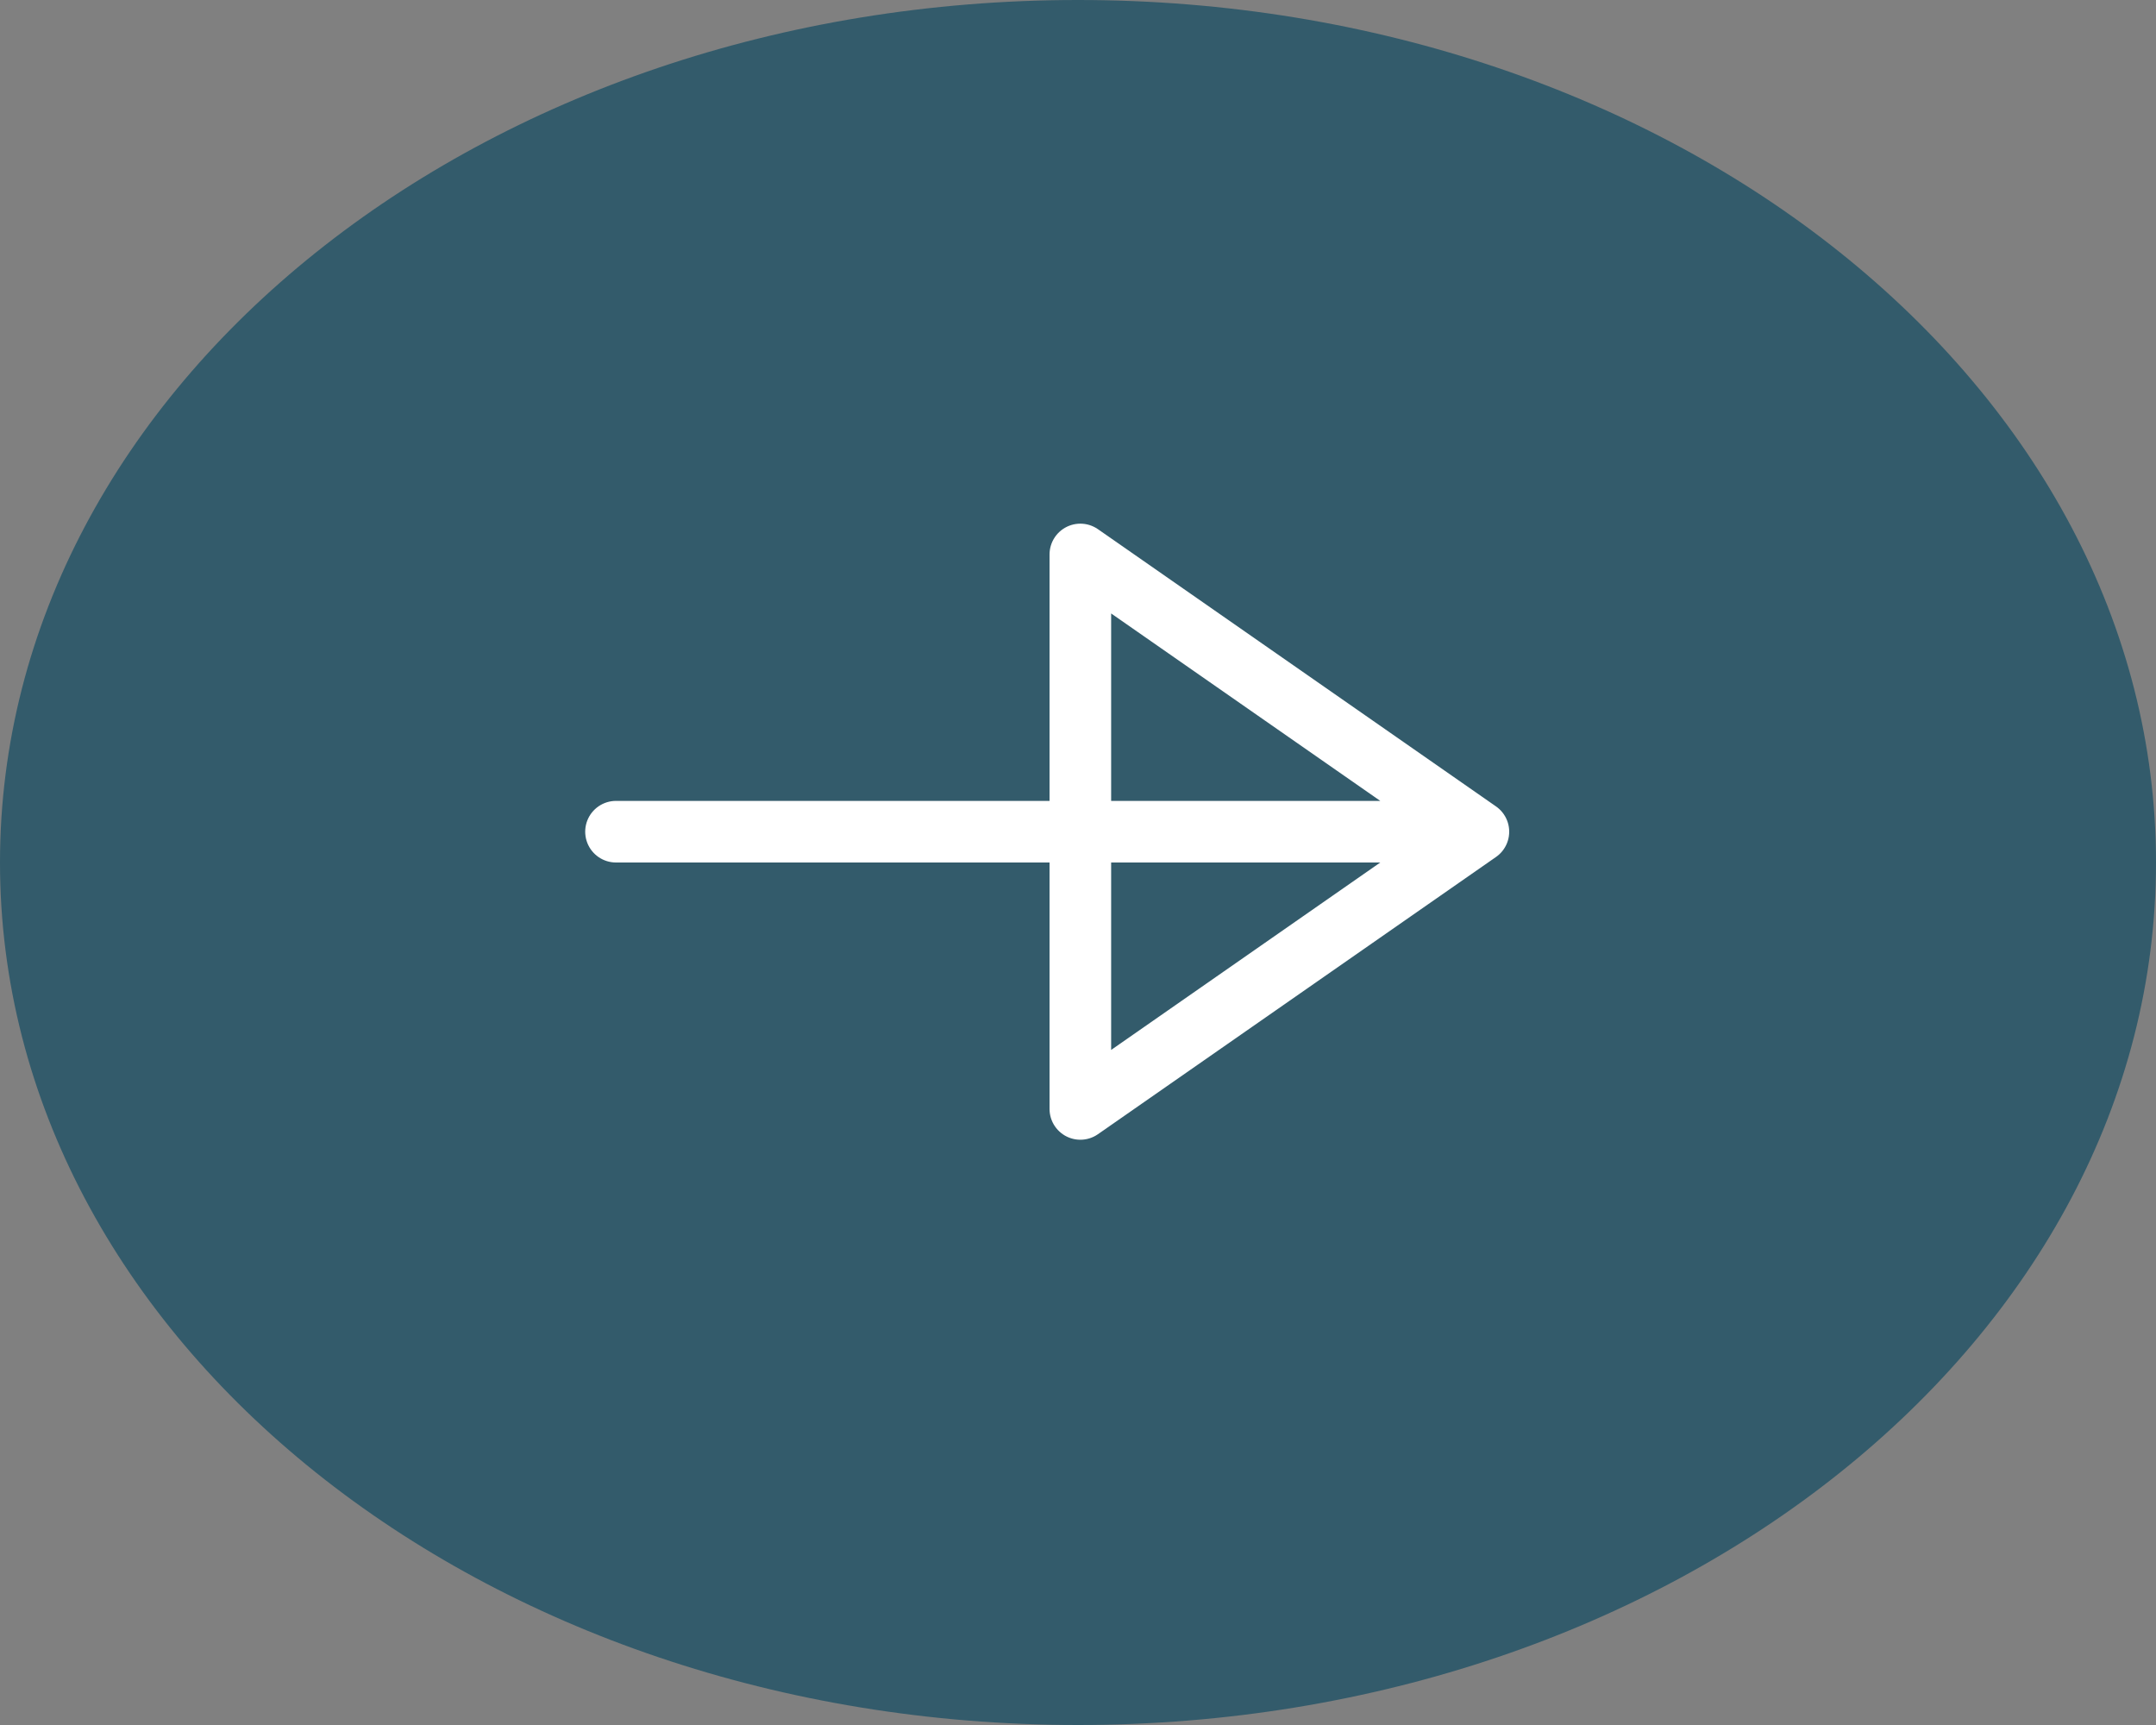<svg width="35" height="28" viewBox="0 0 35 28" fill="none" xmlns="http://www.w3.org/2000/svg">
<rect x="0" y="0" width="35" height="28" fill="#808080" stroke="none"/>
<path d="M17.5 28C27.165 28 35 21.732 35 14C35 6.268 27.165 0 17.5 0C7.835 0 0 6.268 0 14C0 21.732 7.835 28 17.5 28Z" fill="#335B6B"/>
<path d="M23.102 13.5H10M17.538 9L24 13.5L17.538 18V9Z" stroke="white" stroke-linecap="round" stroke-linejoin="round"/>
</svg>

